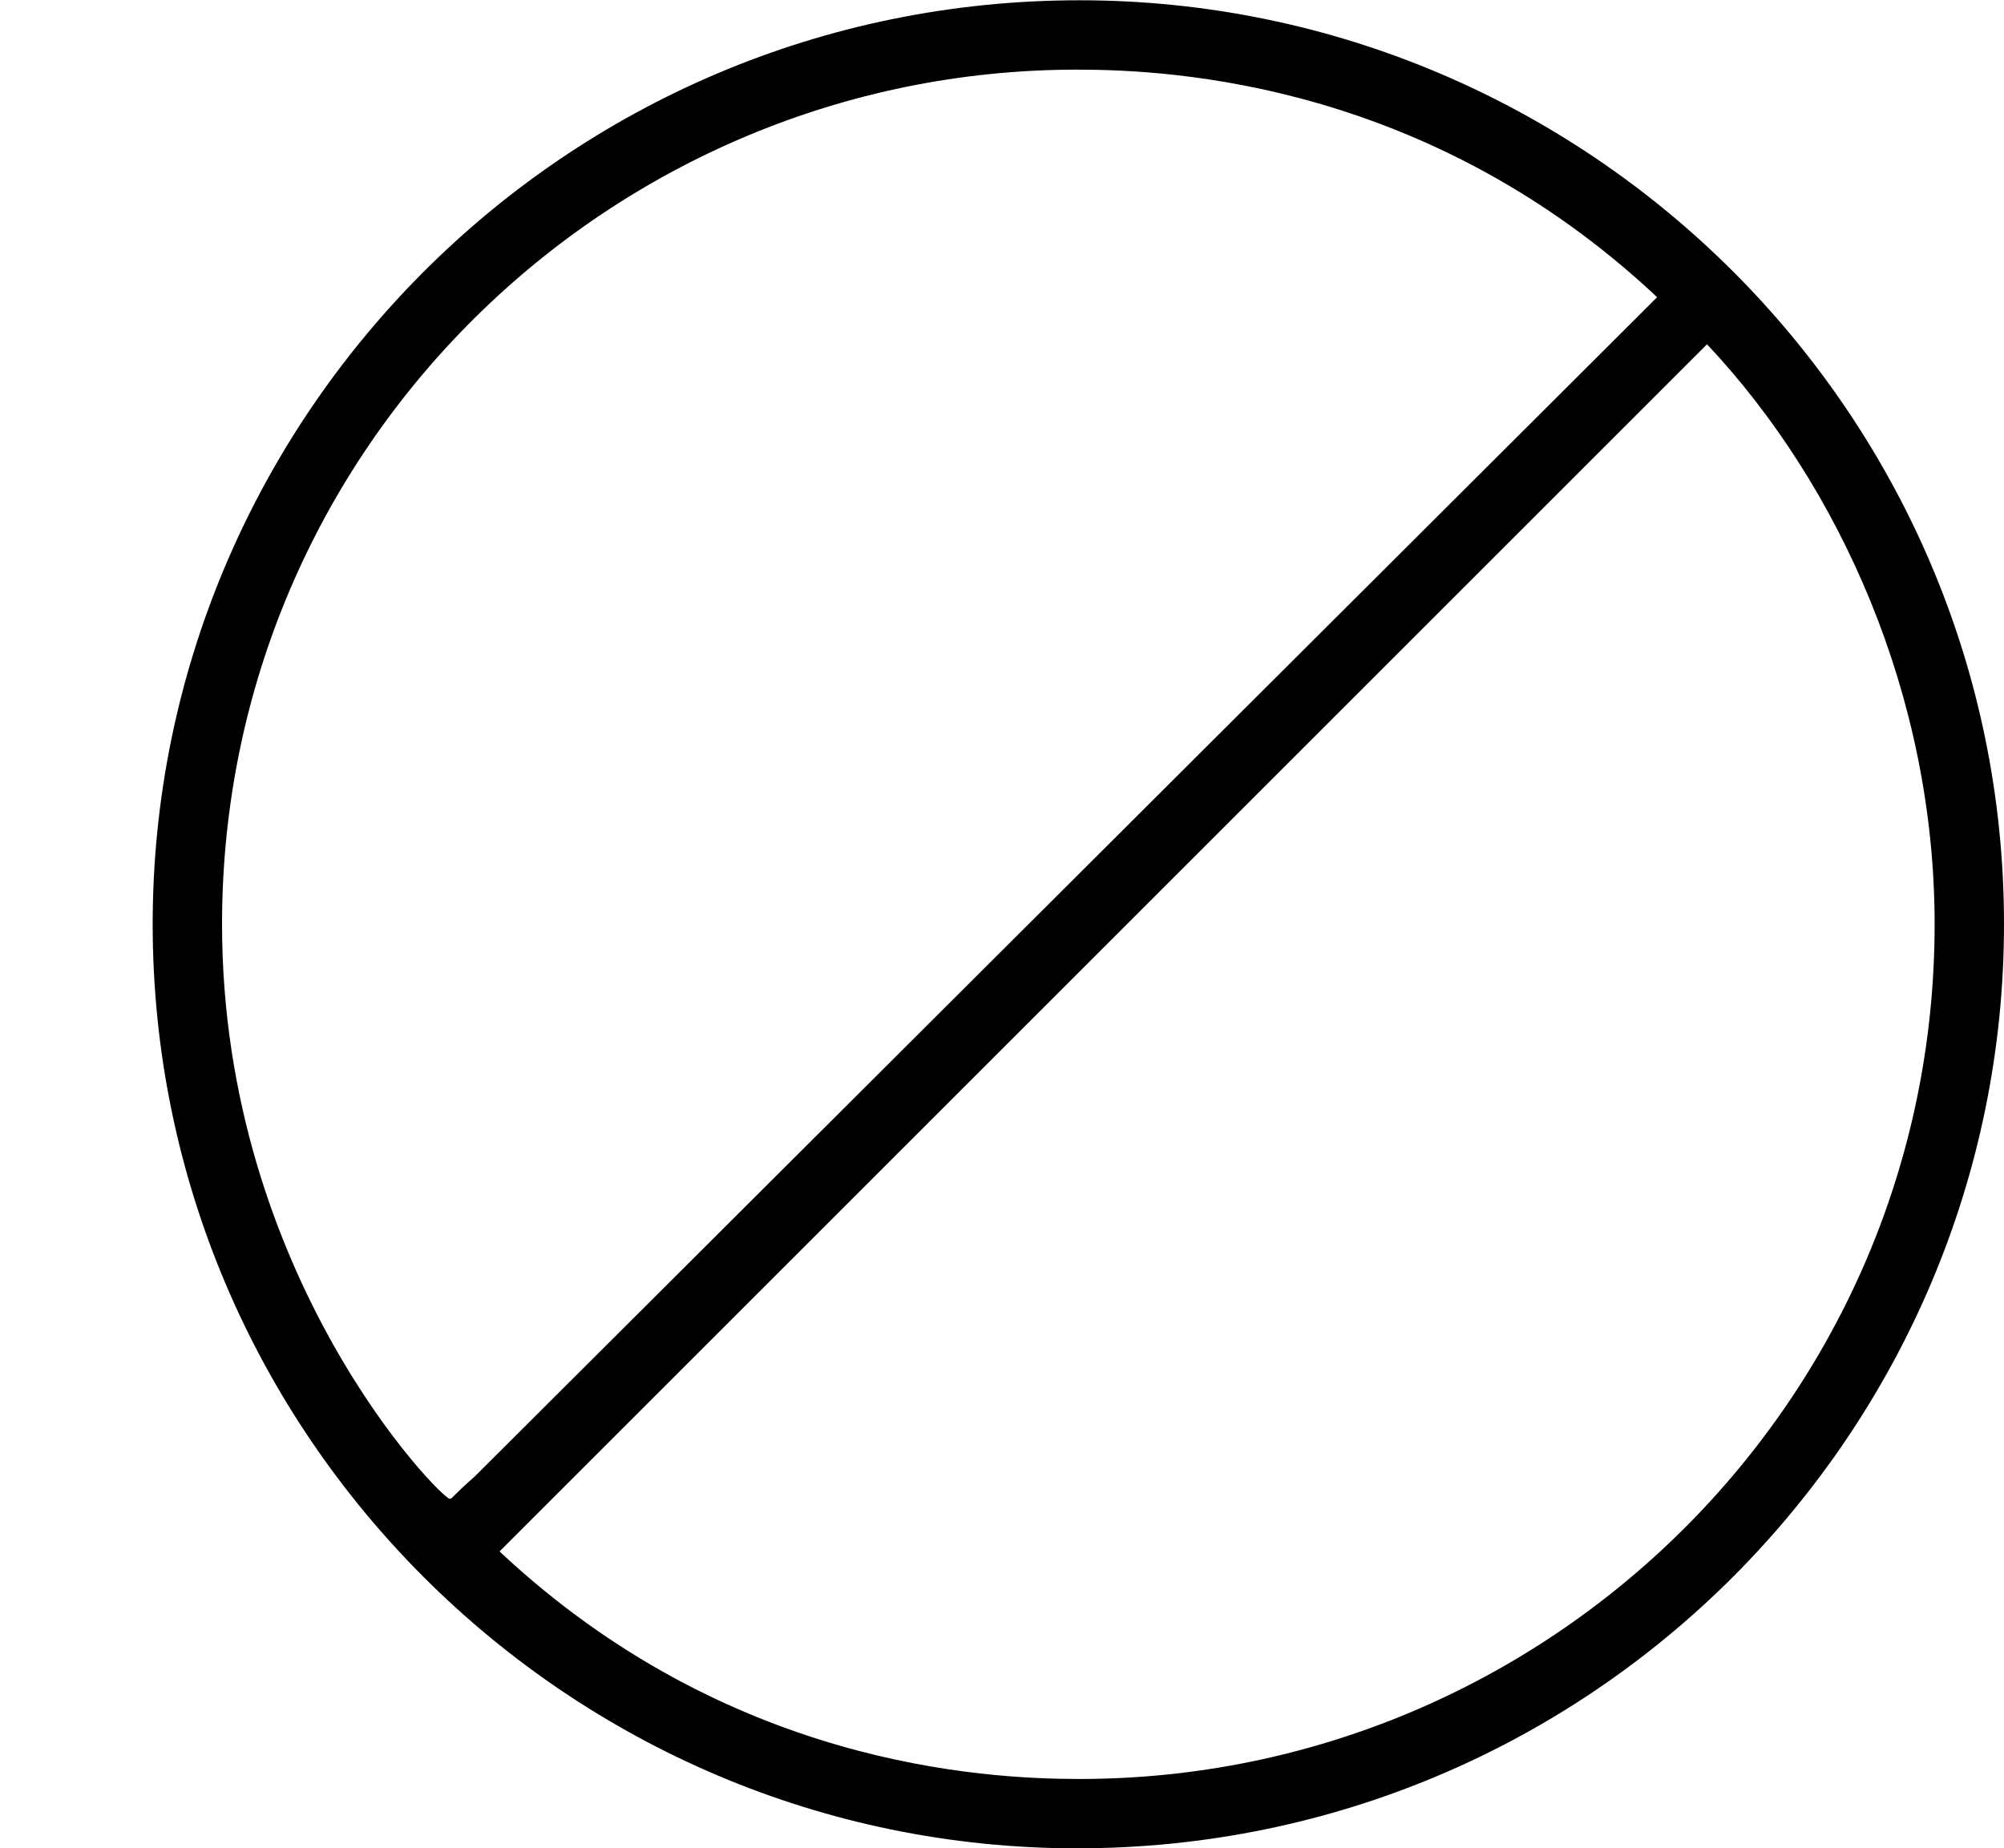 <?xml version='1.0' encoding='UTF-8'?>
<!-- This file was generated by dvisvgm 3.0.4 -->
<svg version='1.1' xmlns='http://www.w3.org/2000/svg' xmlns:xlink='http://www.w3.org/1999/xlink' width='7.193pt' height='6.635pt' viewBox='-3.056 56.956 7.193 6.635'>
<defs>
<path id='g2-11' d='M7.193-2.491C7.193-4.324 5.699-5.808 3.875-5.808C2.022-5.808 .548-4.304 .548-2.491C.548-.658 2.042 .827 3.866 .827C5.719 .827 7.193-.677 7.193-2.491ZM1.704-.508C1.624-.438 1.624-.428 1.614-.428C1.584-.428 .797-1.225 .797-2.491C.797-4.204 2.192-5.559 3.866-5.559C4.214-5.559 5.131-5.509 5.948-4.742L1.704-.508ZM6.127-4.573C6.605-4.065 6.944-3.308 6.944-2.491C6.944-.777 5.549 .578 3.875 .578C3.527 .578 2.61 .528 1.793-.239L6.127-4.573Z'/>
</defs>
<g id='page1'>
<use x='-3.056' y='62.765' xlink:href='#g2-11'/>
</g>
</svg>